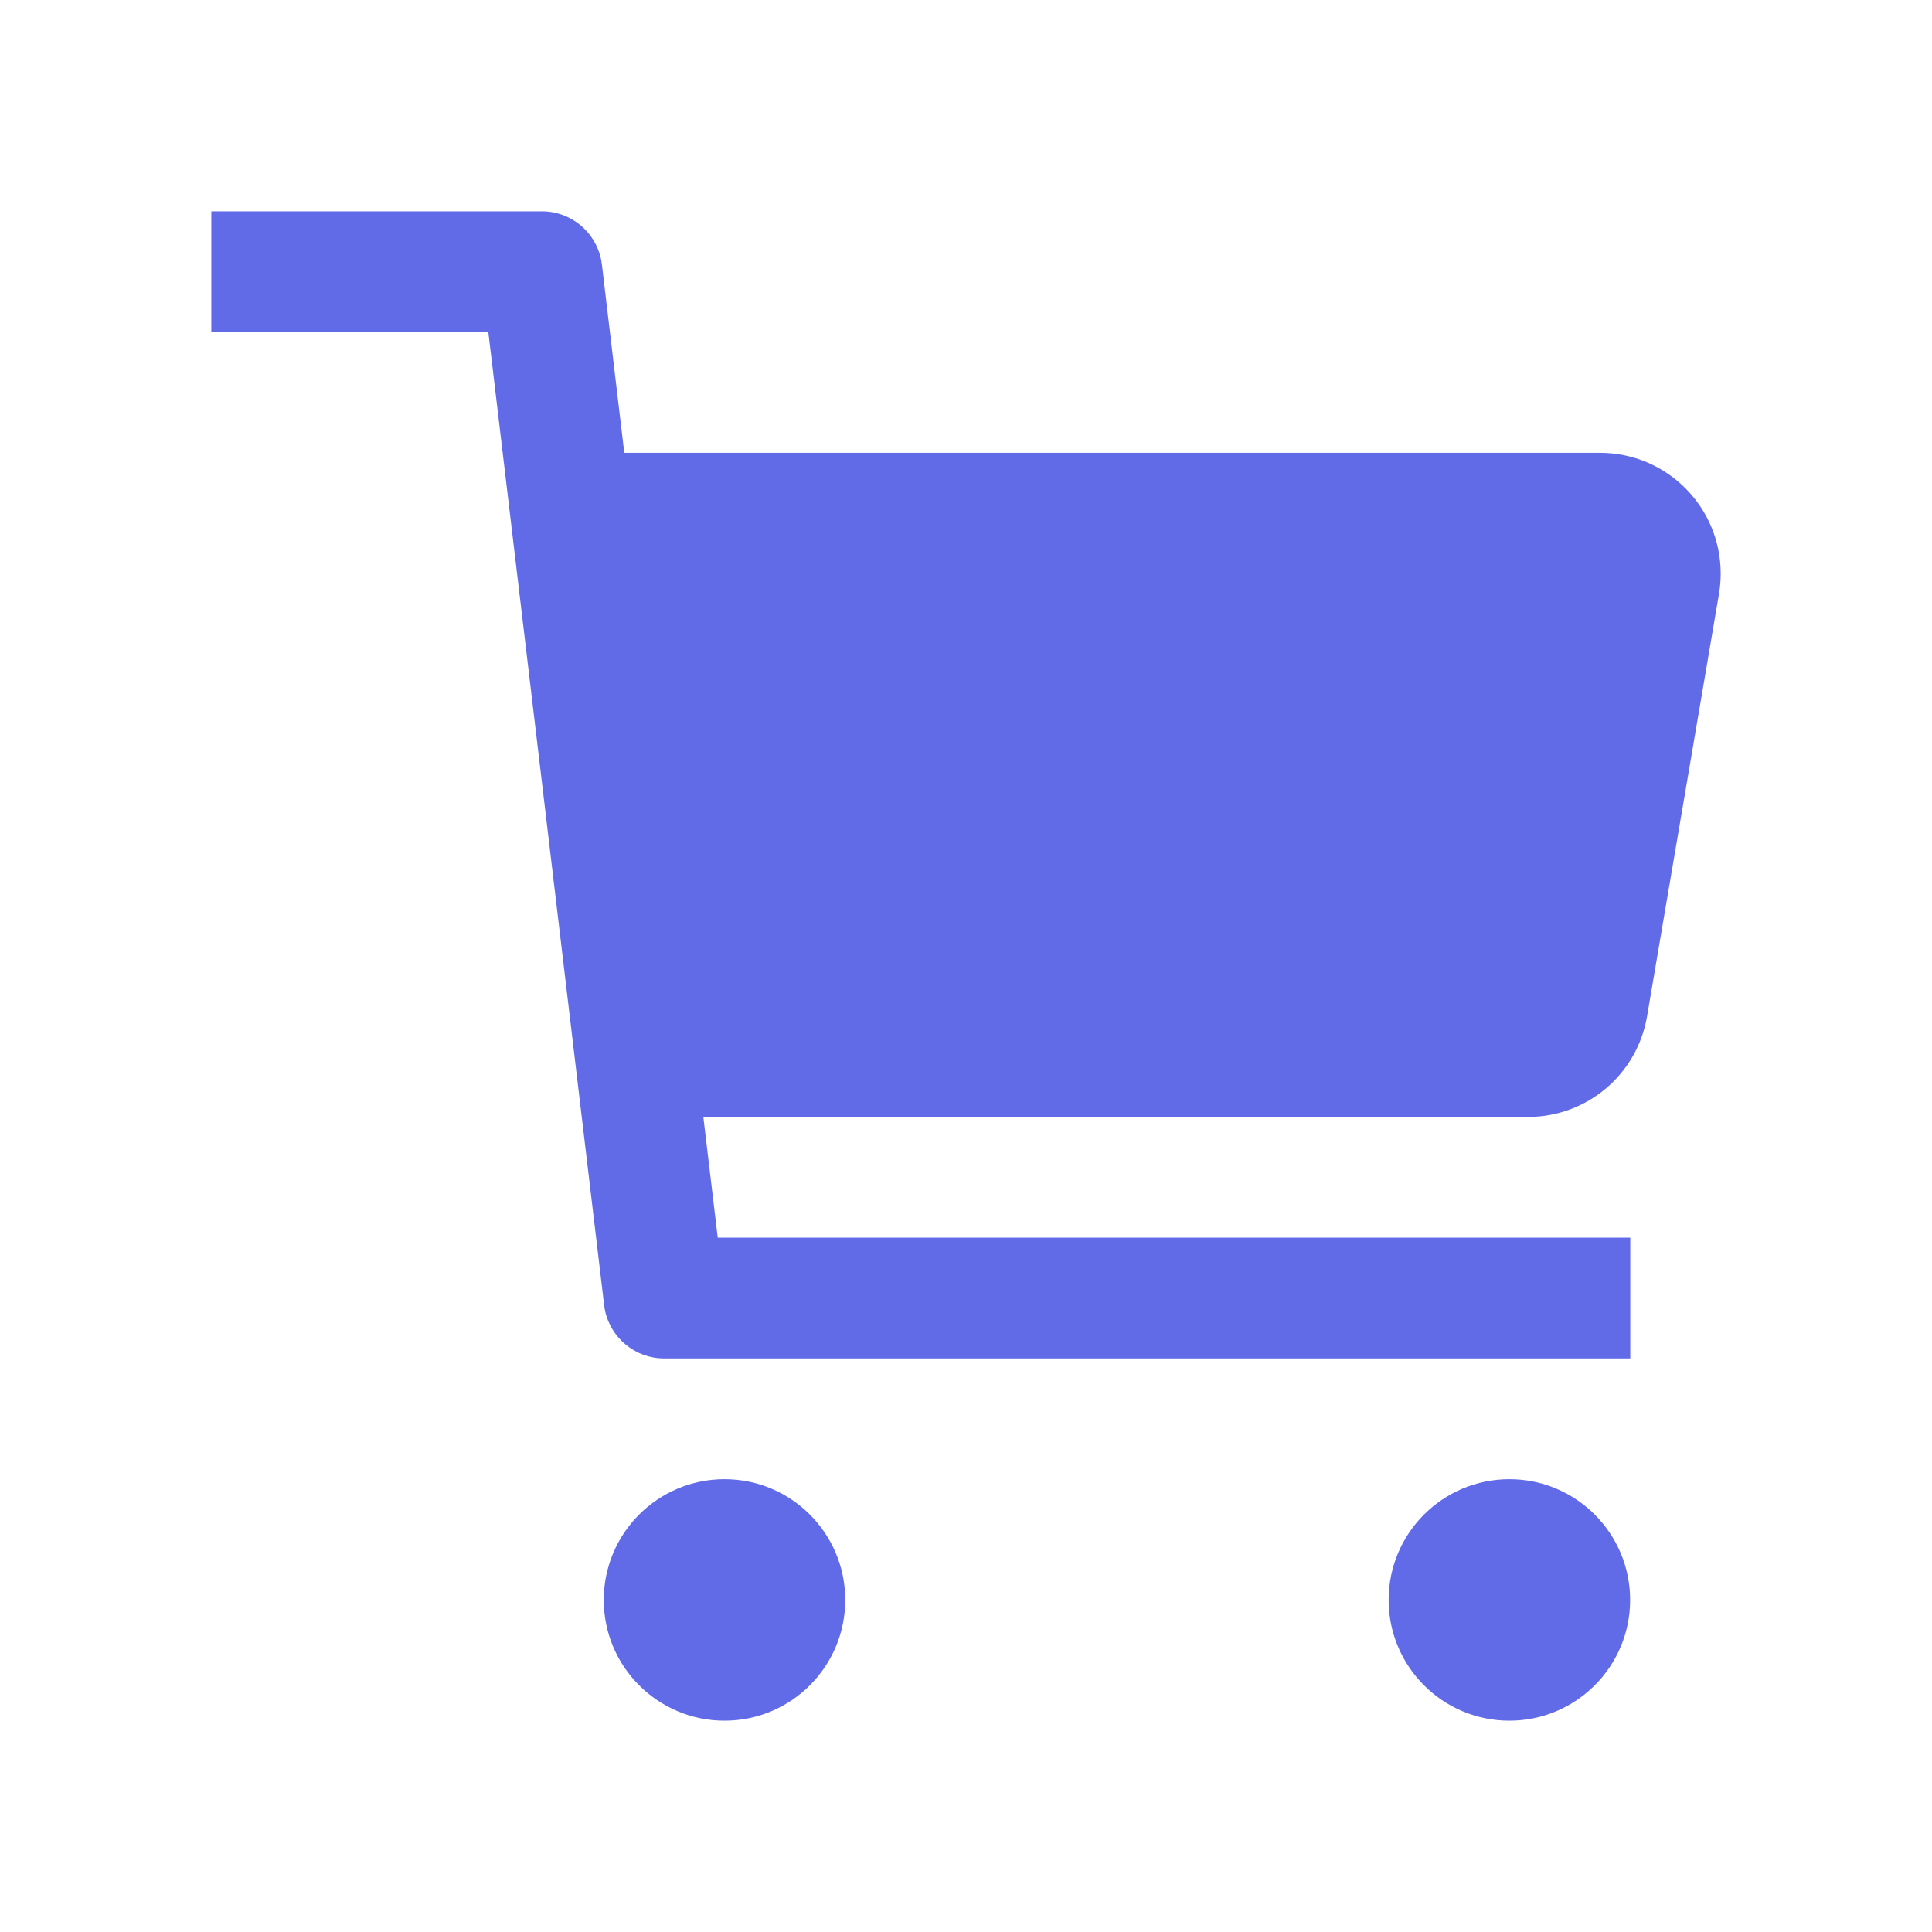 <svg xmlns="http://www.w3.org/2000/svg" xmlns:xlink="http://www.w3.org/1999/xlink" fill="none" version="1.1" width="24" height="24" viewBox="0 0 24 24"><g><g><path d="M6.732,2.625C7.092,2.625,7.398,2.88,7.468,3.228L7.477,3.286L7.755,5.625L19.875,5.625C20.704,5.625,21.375,6.297,21.375,7.125C21.375,7.209,21.368,7.294,21.354,7.377L20.46,12.627C20.337,13.348,19.713,13.875,18.982,13.875L8.737,13.875L8.916,15.375L20.252,15.375L20.252,16.875L8.25,16.875C7.89,16.875,7.584,16.62,7.514,16.272L7.505,16.214L6.066,4.125L2.625,4.125L2.625,2.625L6.732,2.625ZM9,21.375C9.828,21.375,10.5,20.703,10.5,19.875C10.5,19.047,9.828,18.375,9,18.375C8.172,18.375,7.5,19.047,7.5,19.875C7.5,20.703,8.172,21.375,9,21.375ZM18.75,21.375C19.578,21.375,20.25,20.703,20.25,19.875C20.25,19.047,19.578,18.375,18.75,18.375C17.922,18.375,17.25,19.047,17.25,19.875C17.25,20.703,17.922,21.375,18.75,21.375Z" fill-rule="evenodd" fill="#626BE7" fill-opacity="1"/></g></g></svg>